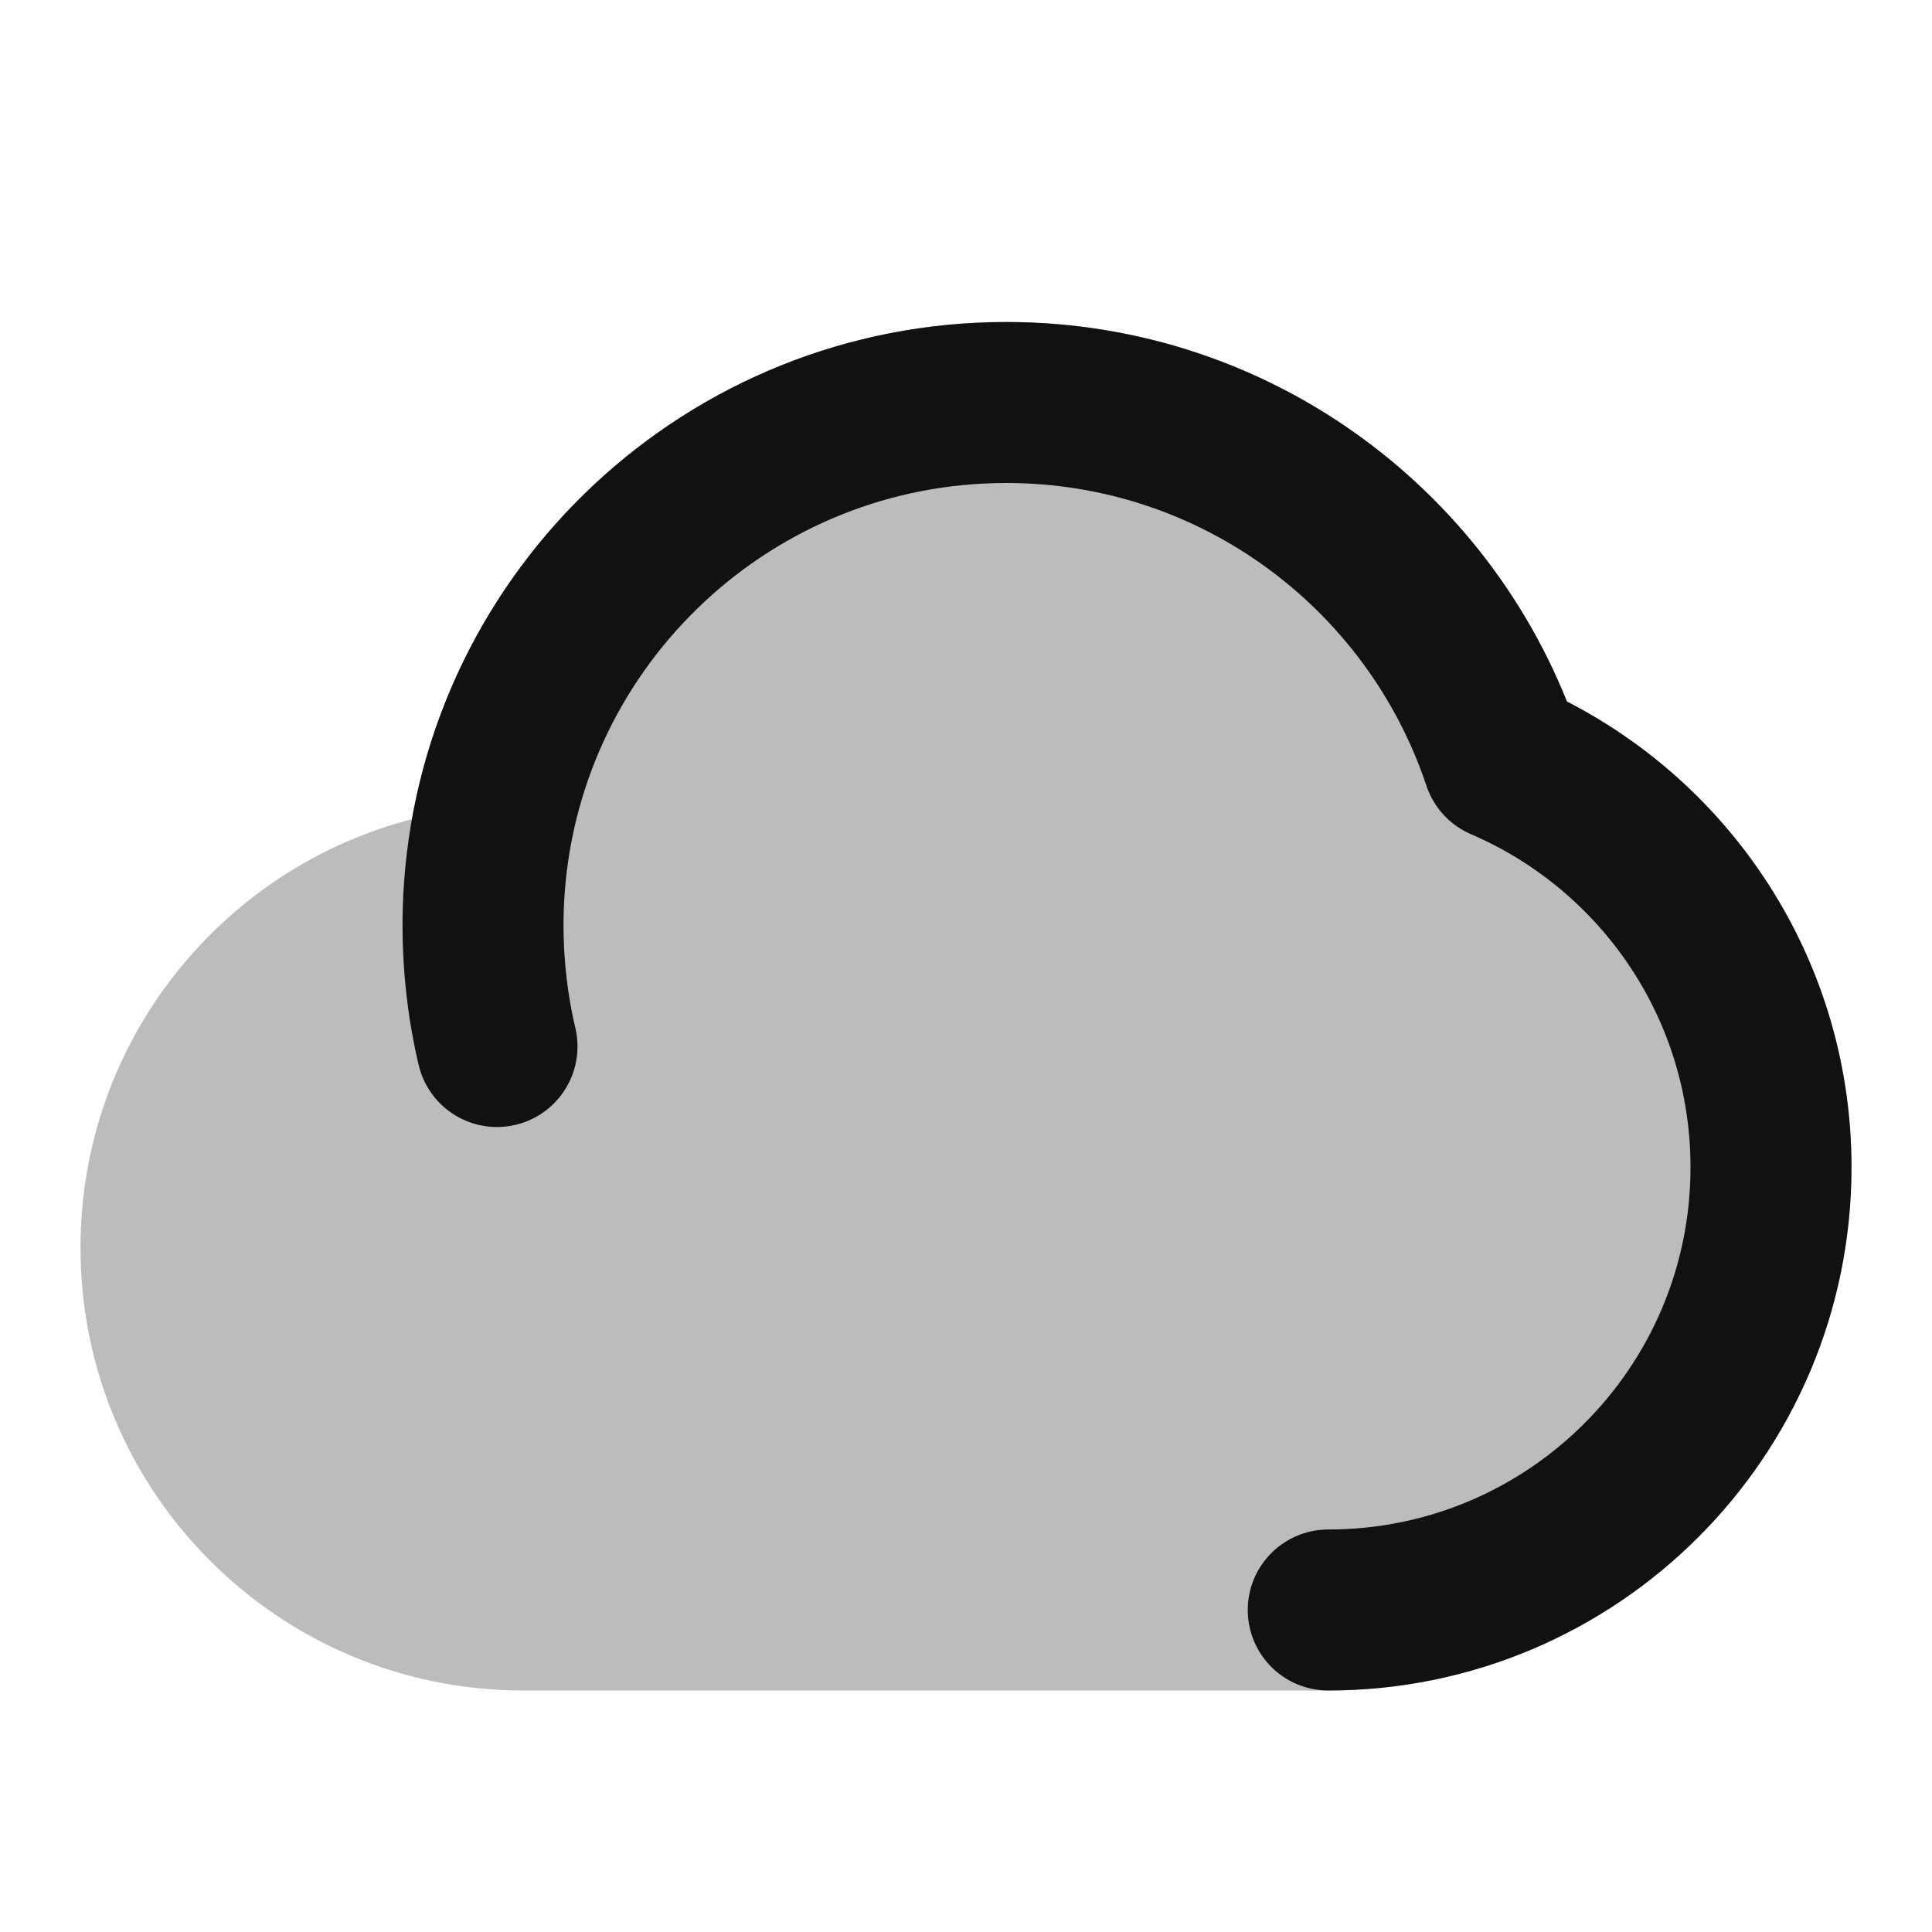 <svg width="24" height="24" viewBox="0 0 24 24" fill="none" xmlns="http://www.w3.org/2000/svg">
<path opacity="0.28" d="M12.5 4C15.659 4 18.36 5.953 19.465 8.715C21.563 9.792 23 11.977 23 14.5C23 18.09 20.09 21 16.5 21H6.5C3.462 21 1 18.538 1 15.5C1 12.94 2.748 10.79 5.117 10.176C5.411 8.523 6.247 7.058 7.434 5.97C8.584 4.915 10.064 4.215 11.702 4.042C11.964 4.014 12.23 4 12.5 4Z" fill="#111111"/>
<path d="M16.5 20C19.537 20 22 17.538 22 14.5C22 12.232 20.627 10.285 18.668 9.444C17.807 6.862 15.371 5 12.5 5C9.069 5 6.26 7.657 6.017 11.026C5.969 11.689 6.025 12.37 6.174 13" stroke="#111111" stroke-width="2" stroke-linecap="round" stroke-linejoin="round"/>
</svg>
